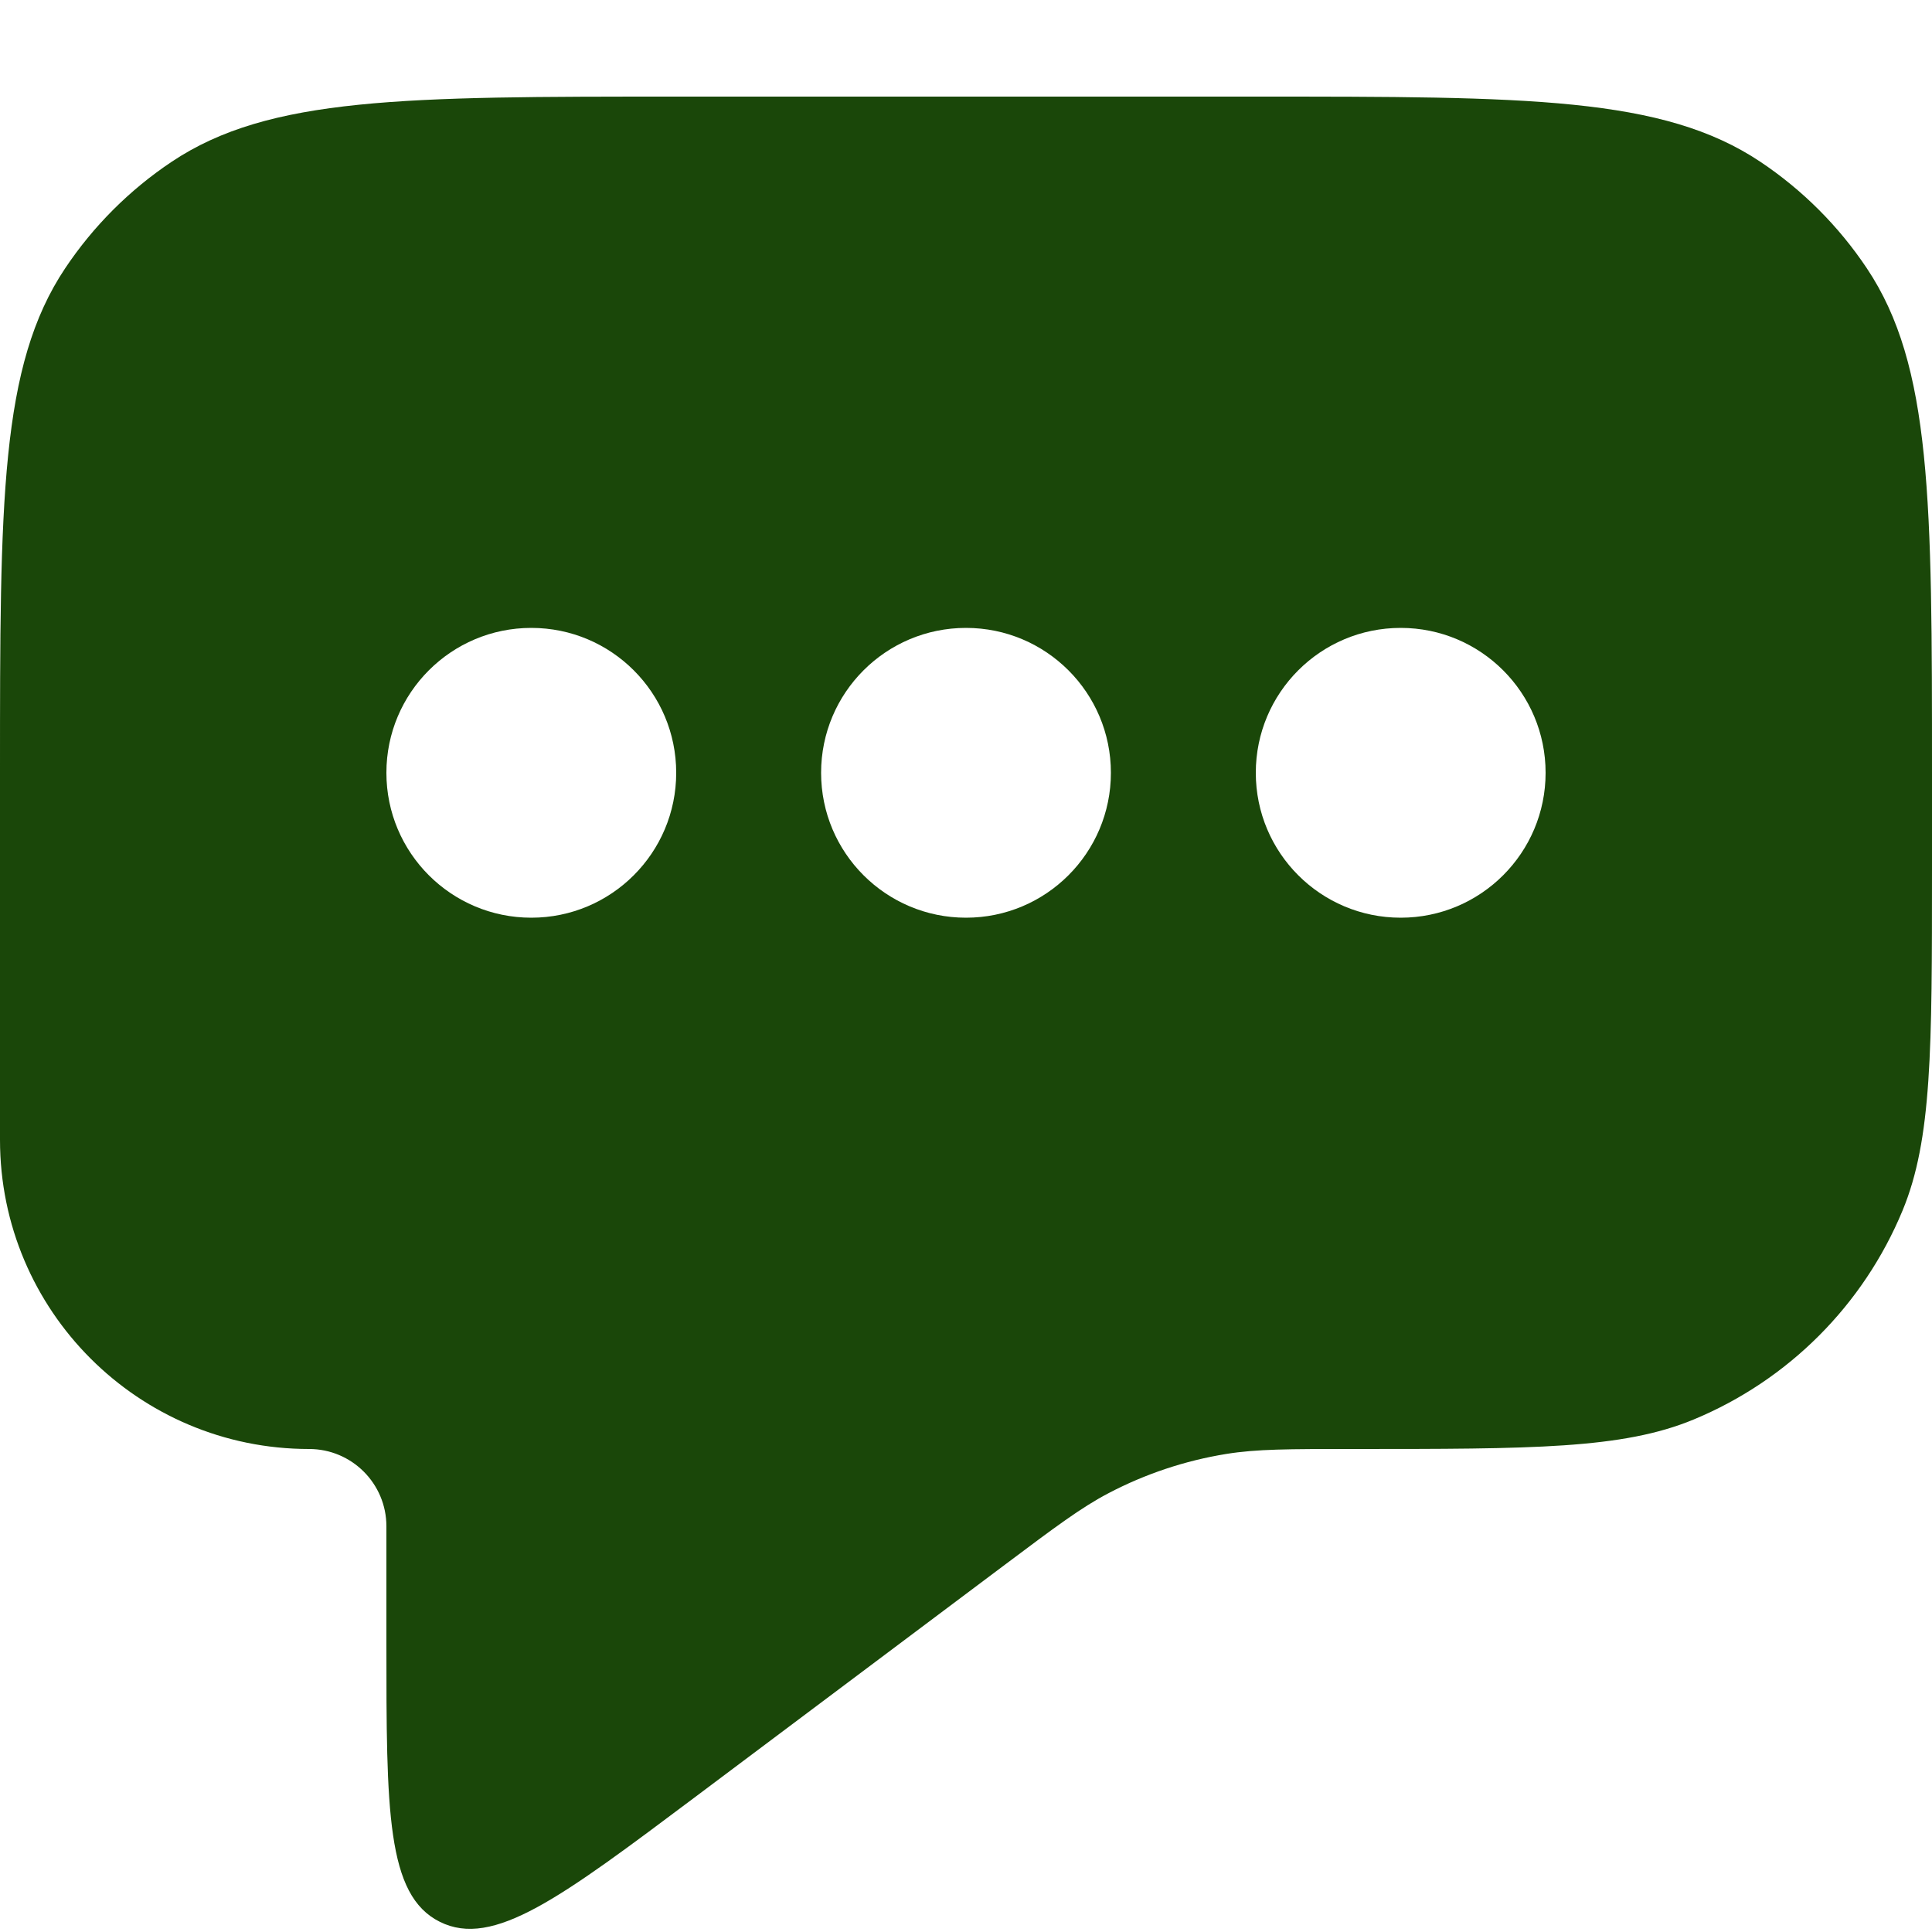 <svg width="35" height="35" viewBox="0 0 35 35" fill="none" xmlns="http://www.w3.org/2000/svg">
<path fill-rule="evenodd" clip-rule="evenodd" d="M1.18 4.861C0 6.627 0 9.084 0 14V20.65C0 23.743 2.507 26.25 5.6 26.25C6.373 26.25 7 26.877 7 27.65V29.75C7 32.804 7 34.332 7.967 34.815C8.935 35.299 10.156 34.383 12.6 32.55L18.2 28.35C19.123 27.658 19.585 27.311 20.085 27.049C20.751 26.7 21.469 26.461 22.212 26.34C22.769 26.25 23.346 26.25 24.5 26.25C27.762 26.25 29.392 26.25 30.679 25.717C32.394 25.007 33.757 23.644 34.467 21.929C35 20.642 35 19.012 35 15.75V14C35 9.084 35 6.627 33.82 4.861C33.31 4.097 32.653 3.44 31.889 2.93C30.123 1.75 27.666 1.75 22.75 1.75H12.25C7.334 1.75 4.877 1.75 3.111 2.93C2.347 3.44 1.69 4.097 1.18 4.861ZM17.5 16.625C18.95 16.625 20.125 15.45 20.125 14C20.125 12.55 18.95 11.375 17.5 11.375C16.05 11.375 14.875 12.55 14.875 14C14.875 15.45 16.05 16.625 17.5 16.625ZM12.25 14C12.25 15.45 11.075 16.625 9.625 16.625C8.175 16.625 7 15.45 7 14C7 12.55 8.175 11.375 9.625 11.375C11.075 11.375 12.25 12.55 12.25 14ZM25.375 16.625C26.825 16.625 28 15.45 28 14C28 12.55 26.825 11.375 25.375 11.375C23.925 11.375 22.75 12.55 22.75 14C22.75 15.45 23.925 16.625 25.375 16.625Z" fill="#1A4709"/>
</svg>
